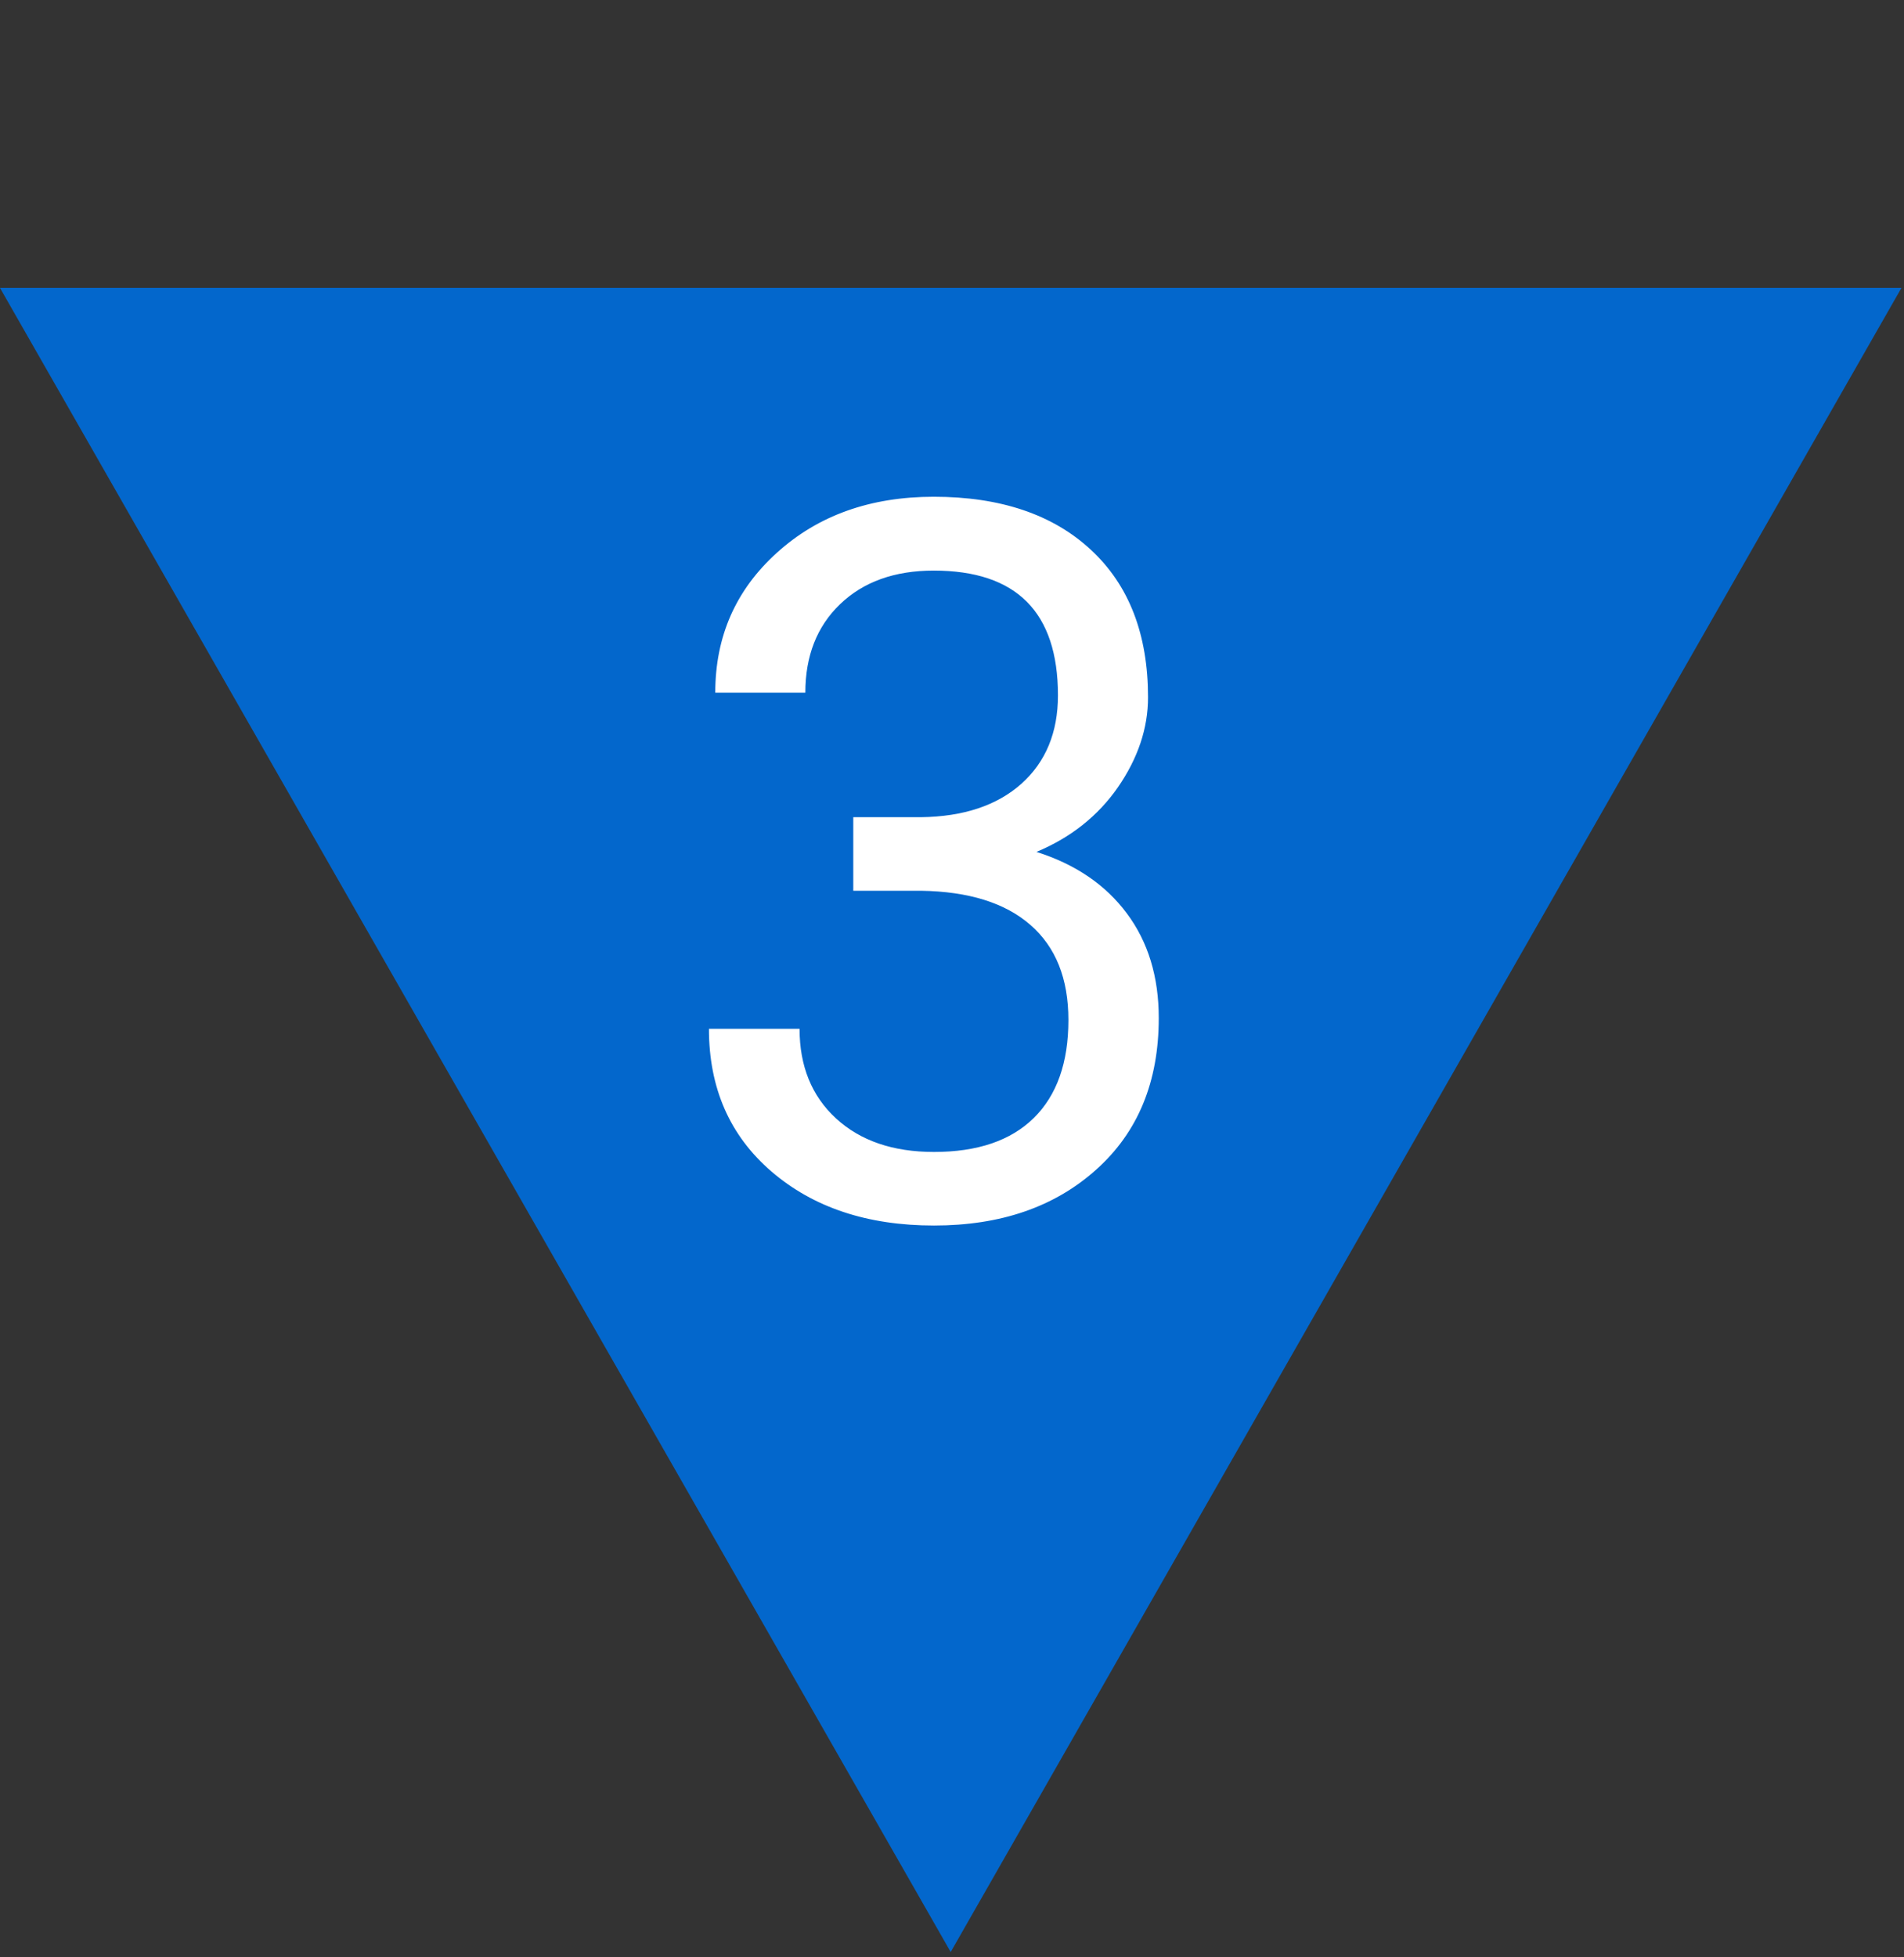 <svg xmlns="http://www.w3.org/2000/svg" xmlns:xlink="http://www.w3.org/1999/xlink" width="144" zoomAndPan="magnify" viewBox="0 0 108 111" height="148" preserveAspectRatio="xMidYMid meet" version="1.0"><rect x="0" y="0" width="108" height="111" fill="#333333" stroke="none"/><defs><g/><clipPath id="3e41bc8e2d"><path d="M 0 16.328 L 108 16.328 L 108 110.699 L 0 110.699 Z M 0 16.328 " clip-rule="nonzero"/></clipPath><clipPath id="5a4ead98c4"><path d="M 53.926 110.699 L 107.855 16.328 L 0 16.328 Z M 53.926 110.699 " clip-rule="nonzero"/></clipPath></defs><g clip-path="url(#3e41bc8e2d)"><g clip-path="url(#5a4ead98c4)"><path fill="#0367cc" d="M 0 16.328 L 108.012 16.328 L 108.012 110.699 L 0 110.699 Z M 0 16.328 " fill-opacity="1" fill-rule="nonzero"/></g></g><g fill="#ffffff" fill-opacity="1"><g transform="translate(37.619, 68.952)"><g><path d="M 10.781 -22.609 L 14.625 -22.609 C 17.031 -22.641 18.926 -23.27 20.312 -24.5 C 21.695 -25.738 22.391 -27.41 22.391 -29.516 C 22.391 -34.234 20.039 -36.594 15.344 -36.594 C 13.125 -36.594 11.352 -35.957 10.031 -34.688 C 8.719 -33.426 8.062 -31.754 8.062 -29.672 L 2.953 -29.672 C 2.953 -32.859 4.117 -35.504 6.453 -37.609 C 8.785 -39.723 11.75 -40.781 15.344 -40.781 C 19.133 -40.781 22.109 -39.773 24.266 -37.766 C 26.422 -35.766 27.5 -32.977 27.5 -29.406 C 27.5 -27.656 26.93 -25.957 25.797 -24.312 C 24.66 -22.676 23.117 -21.453 21.172 -20.641 C 23.379 -19.941 25.086 -18.781 26.297 -17.156 C 27.504 -15.539 28.109 -13.562 28.109 -11.219 C 28.109 -7.602 26.926 -4.738 24.562 -2.625 C 22.207 -0.508 19.141 0.547 15.359 0.547 C 11.586 0.547 8.516 -0.473 6.141 -2.516 C 3.773 -4.555 2.594 -7.254 2.594 -10.609 L 7.734 -10.609 C 7.734 -8.492 8.422 -6.801 9.797 -5.531 C 11.18 -4.258 13.035 -3.625 15.359 -3.625 C 17.828 -3.625 19.711 -4.266 21.016 -5.547 C 22.328 -6.836 22.984 -8.691 22.984 -11.109 C 22.984 -13.453 22.266 -15.25 20.828 -16.5 C 19.398 -17.75 17.332 -18.395 14.625 -18.438 L 10.781 -18.438 Z M 10.781 -22.609 "/></g></g></g></svg>